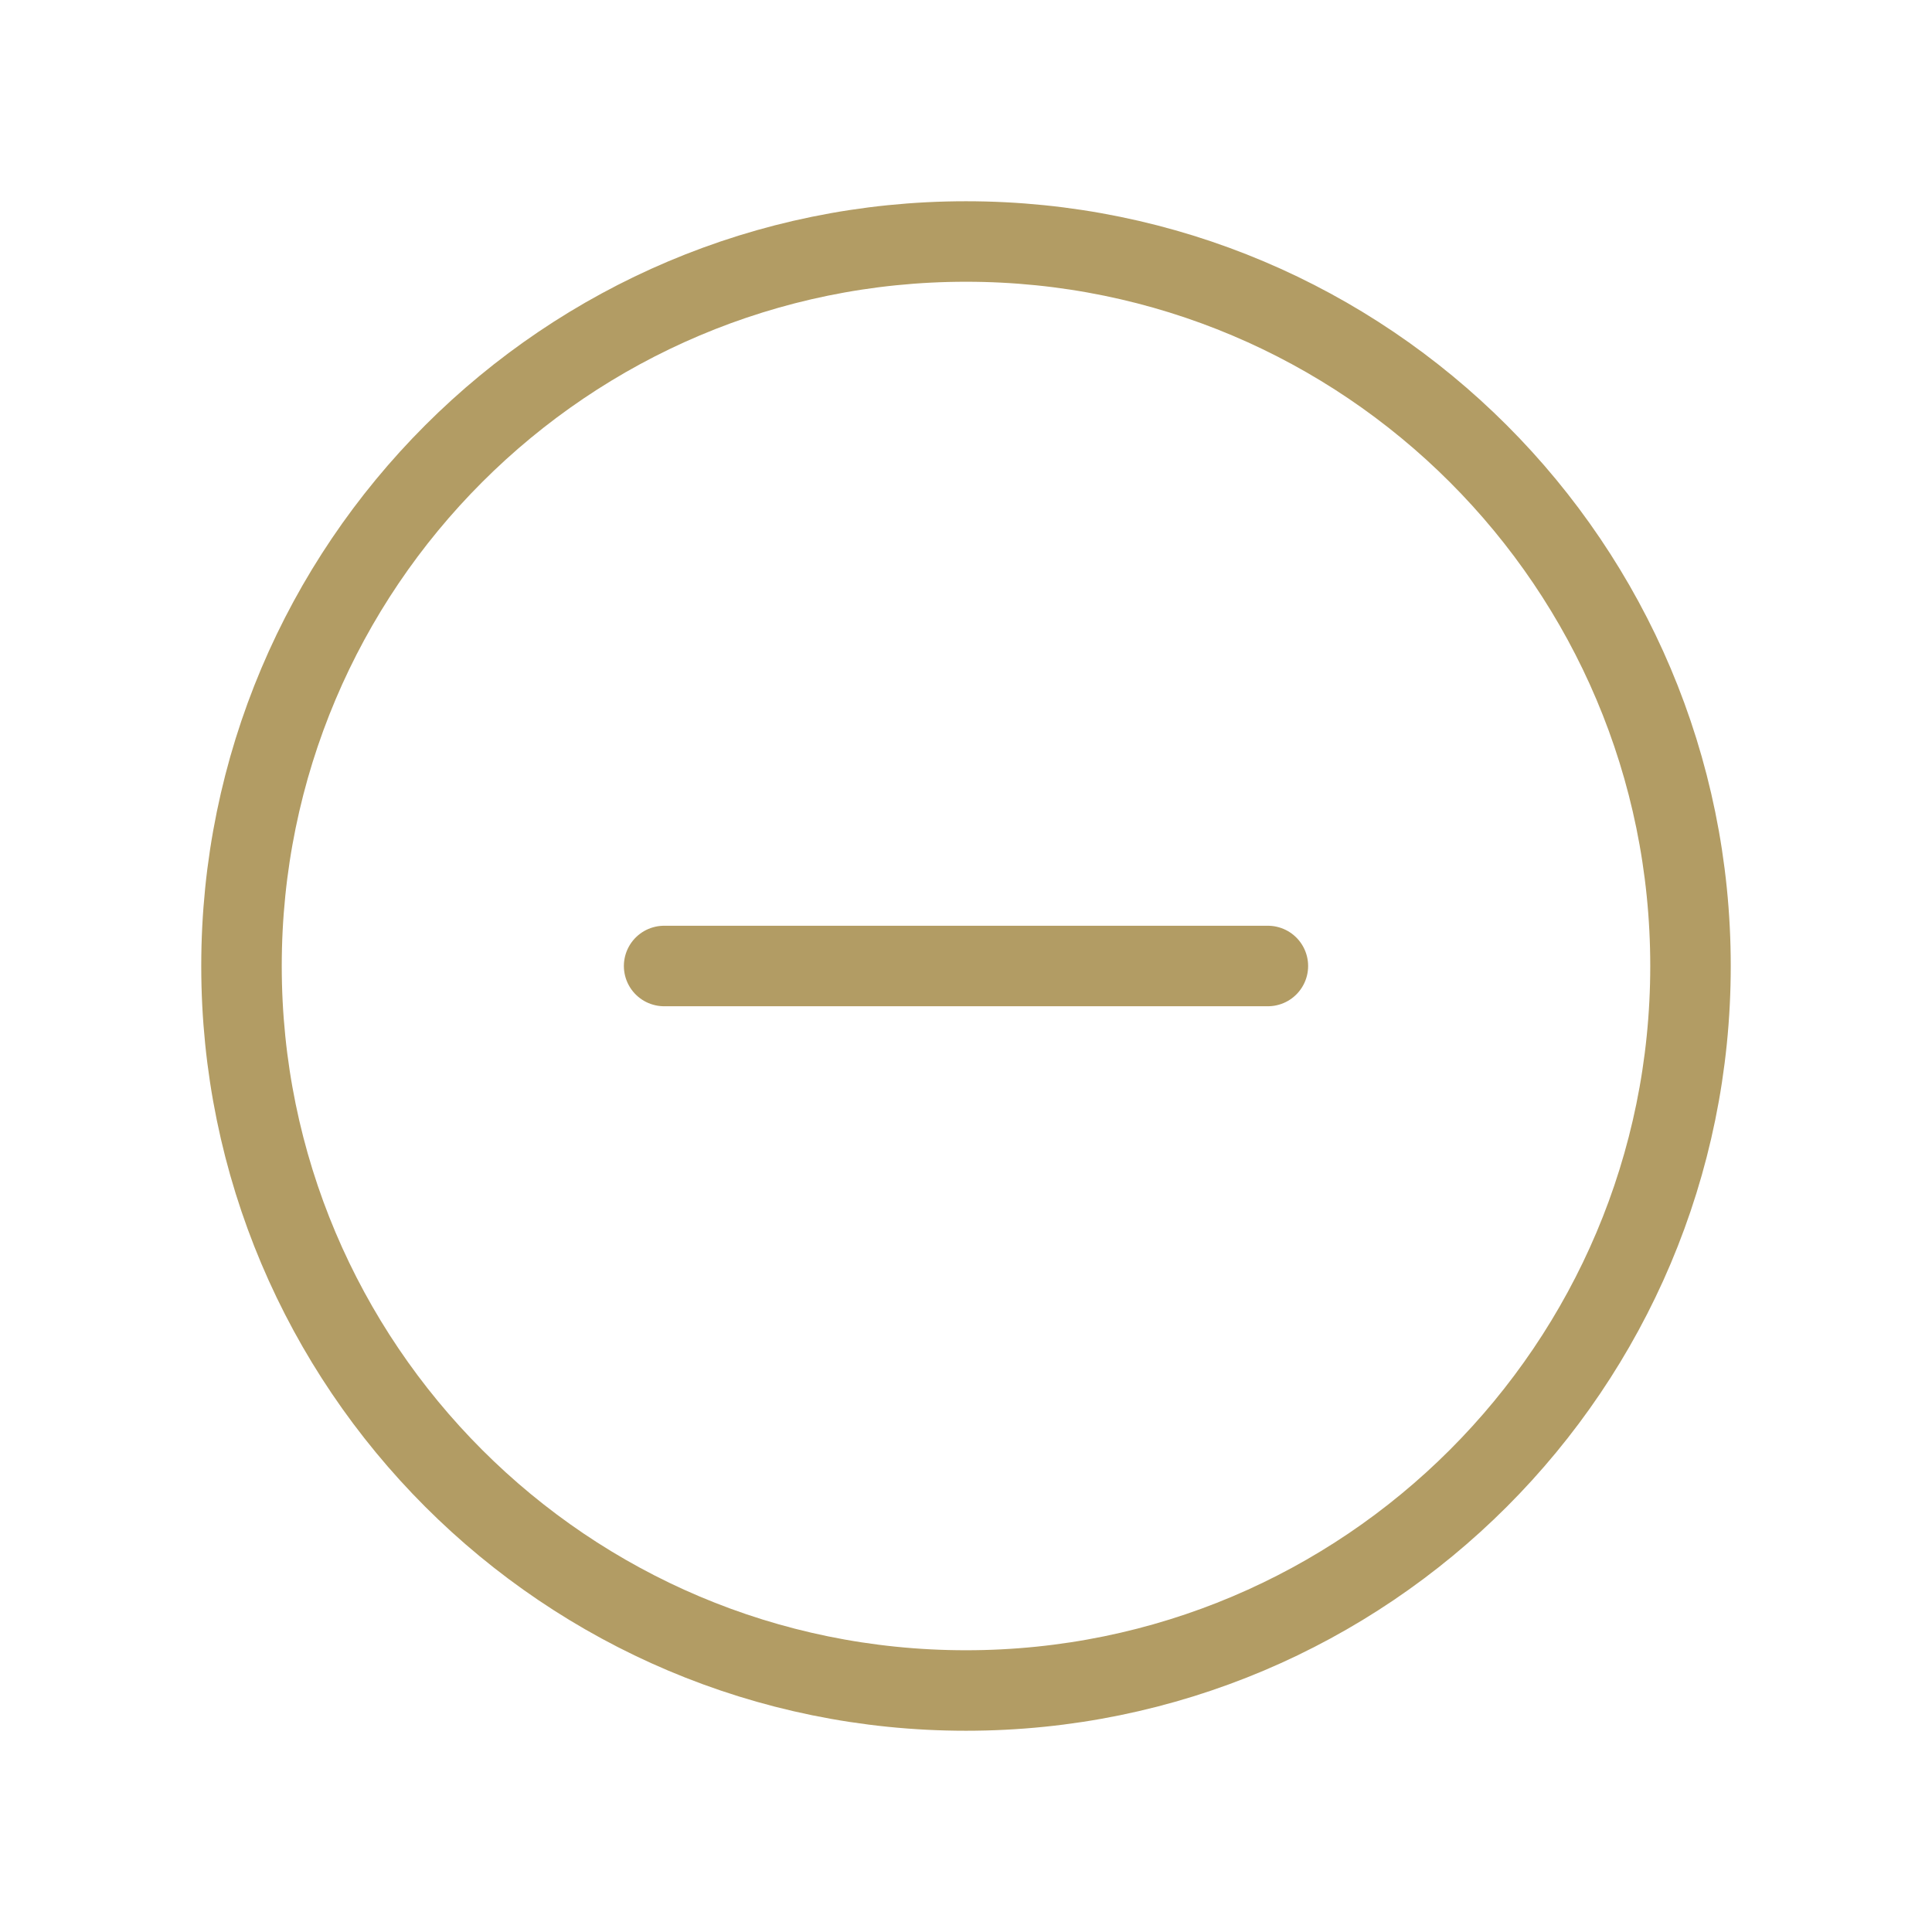 <svg xmlns="http://www.w3.org/2000/svg" width="24" height="24" viewBox="0 0 24 24" fill="none"><path d="M12 21C16.971 21 21 16.971 21 12C21 7.029 16.971 3 12 3C7.029 3 3 7.029 3 12C3 16.971 7.029 21 12 21Z" stroke="#B29C64" stroke-linecap="round" stroke-linejoin="round"></path><path d="M8.25 12H15.75" stroke="#B29C64" stroke-linecap="round" stroke-linejoin="round"></path></svg>